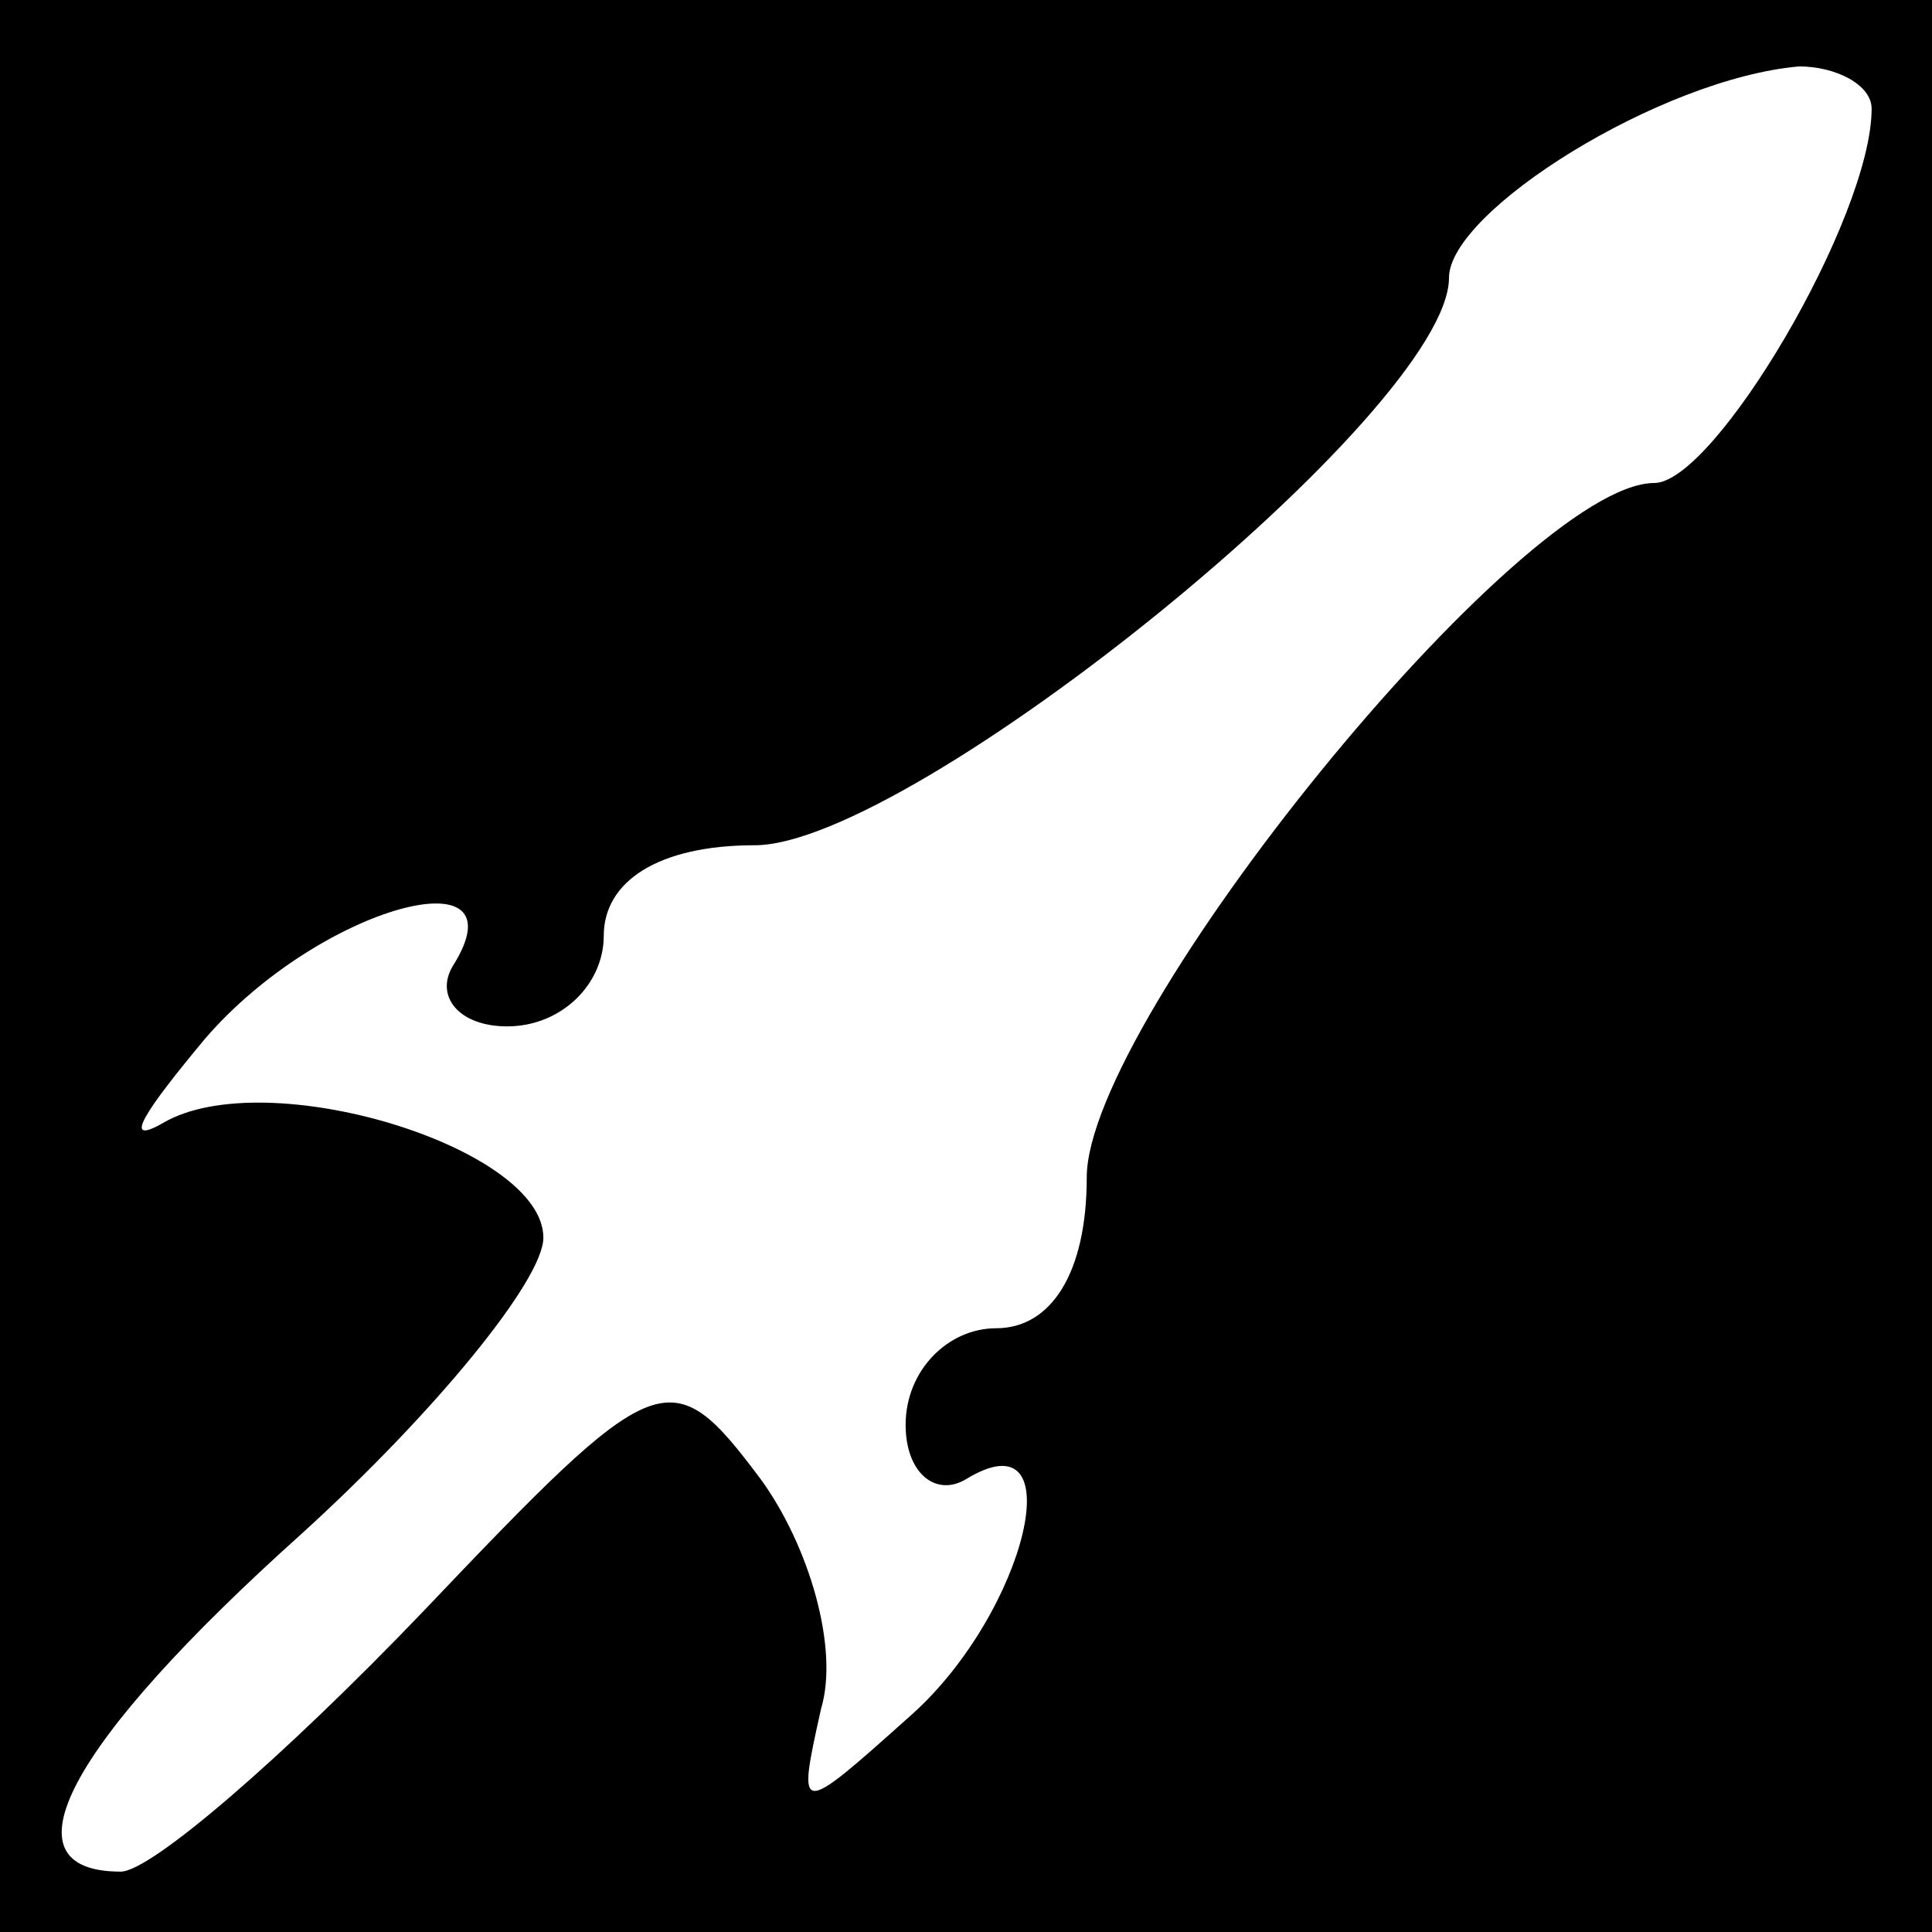 <?xml version="1.0" standalone="no"?>
<!DOCTYPE svg PUBLIC "-//W3C//DTD SVG 20010904//EN"
 "http://www.w3.org/TR/2001/REC-SVG-20010904/DTD/svg10.dtd">
<svg version="1.0" xmlns="http://www.w3.org/2000/svg"
 width="32pt" height="32pt" viewBox="0 0 32 32"
 preserveAspectRatio="xMidYMid meet">
<rect x="0" y="0" width="32" height="32" fill="#808080" stroke="none"/>
<g transform="translate(0,32) scale(0.1,-0.1)"
fill="#000000" stroke="none">
<path fill="#000000" stroke="none" d="M0 160 l0 -160 160 0 160 0 0 160 0
160 -160 0 -160 0 0 -160z"/>
<path fill="#ffffff" stroke="none" d="M310 302 c0 -18 -26 -62 -36 -62 -22 0
-94 -89 -94 -115 0 -16 -6 -25 -15 -25 -8 0 -15 -7 -15 -16 0 -8 5 -12 10 -9
18 11 10 -22 -9 -39 -19 -17 -19 -17 -15 1 3 10 -2 27 -10 38 -15 20 -17 19
-56 -22 -23 -24 -45 -43 -50 -43 -20 0 -9 21 30 56 22 20 40 42 40 49 0 15
-46 29 -63 19 -7 -4 -3 2 7 14 19 22 53 31 41 12 -3 -5 1 -10 9 -10 9 0 16 7
16 15 0 9 9 15 25 15 26 0 115 72 115 94 0 11 35 33 58 35 6 0 12 -3 12 -7z"/>
</g>
</svg>
